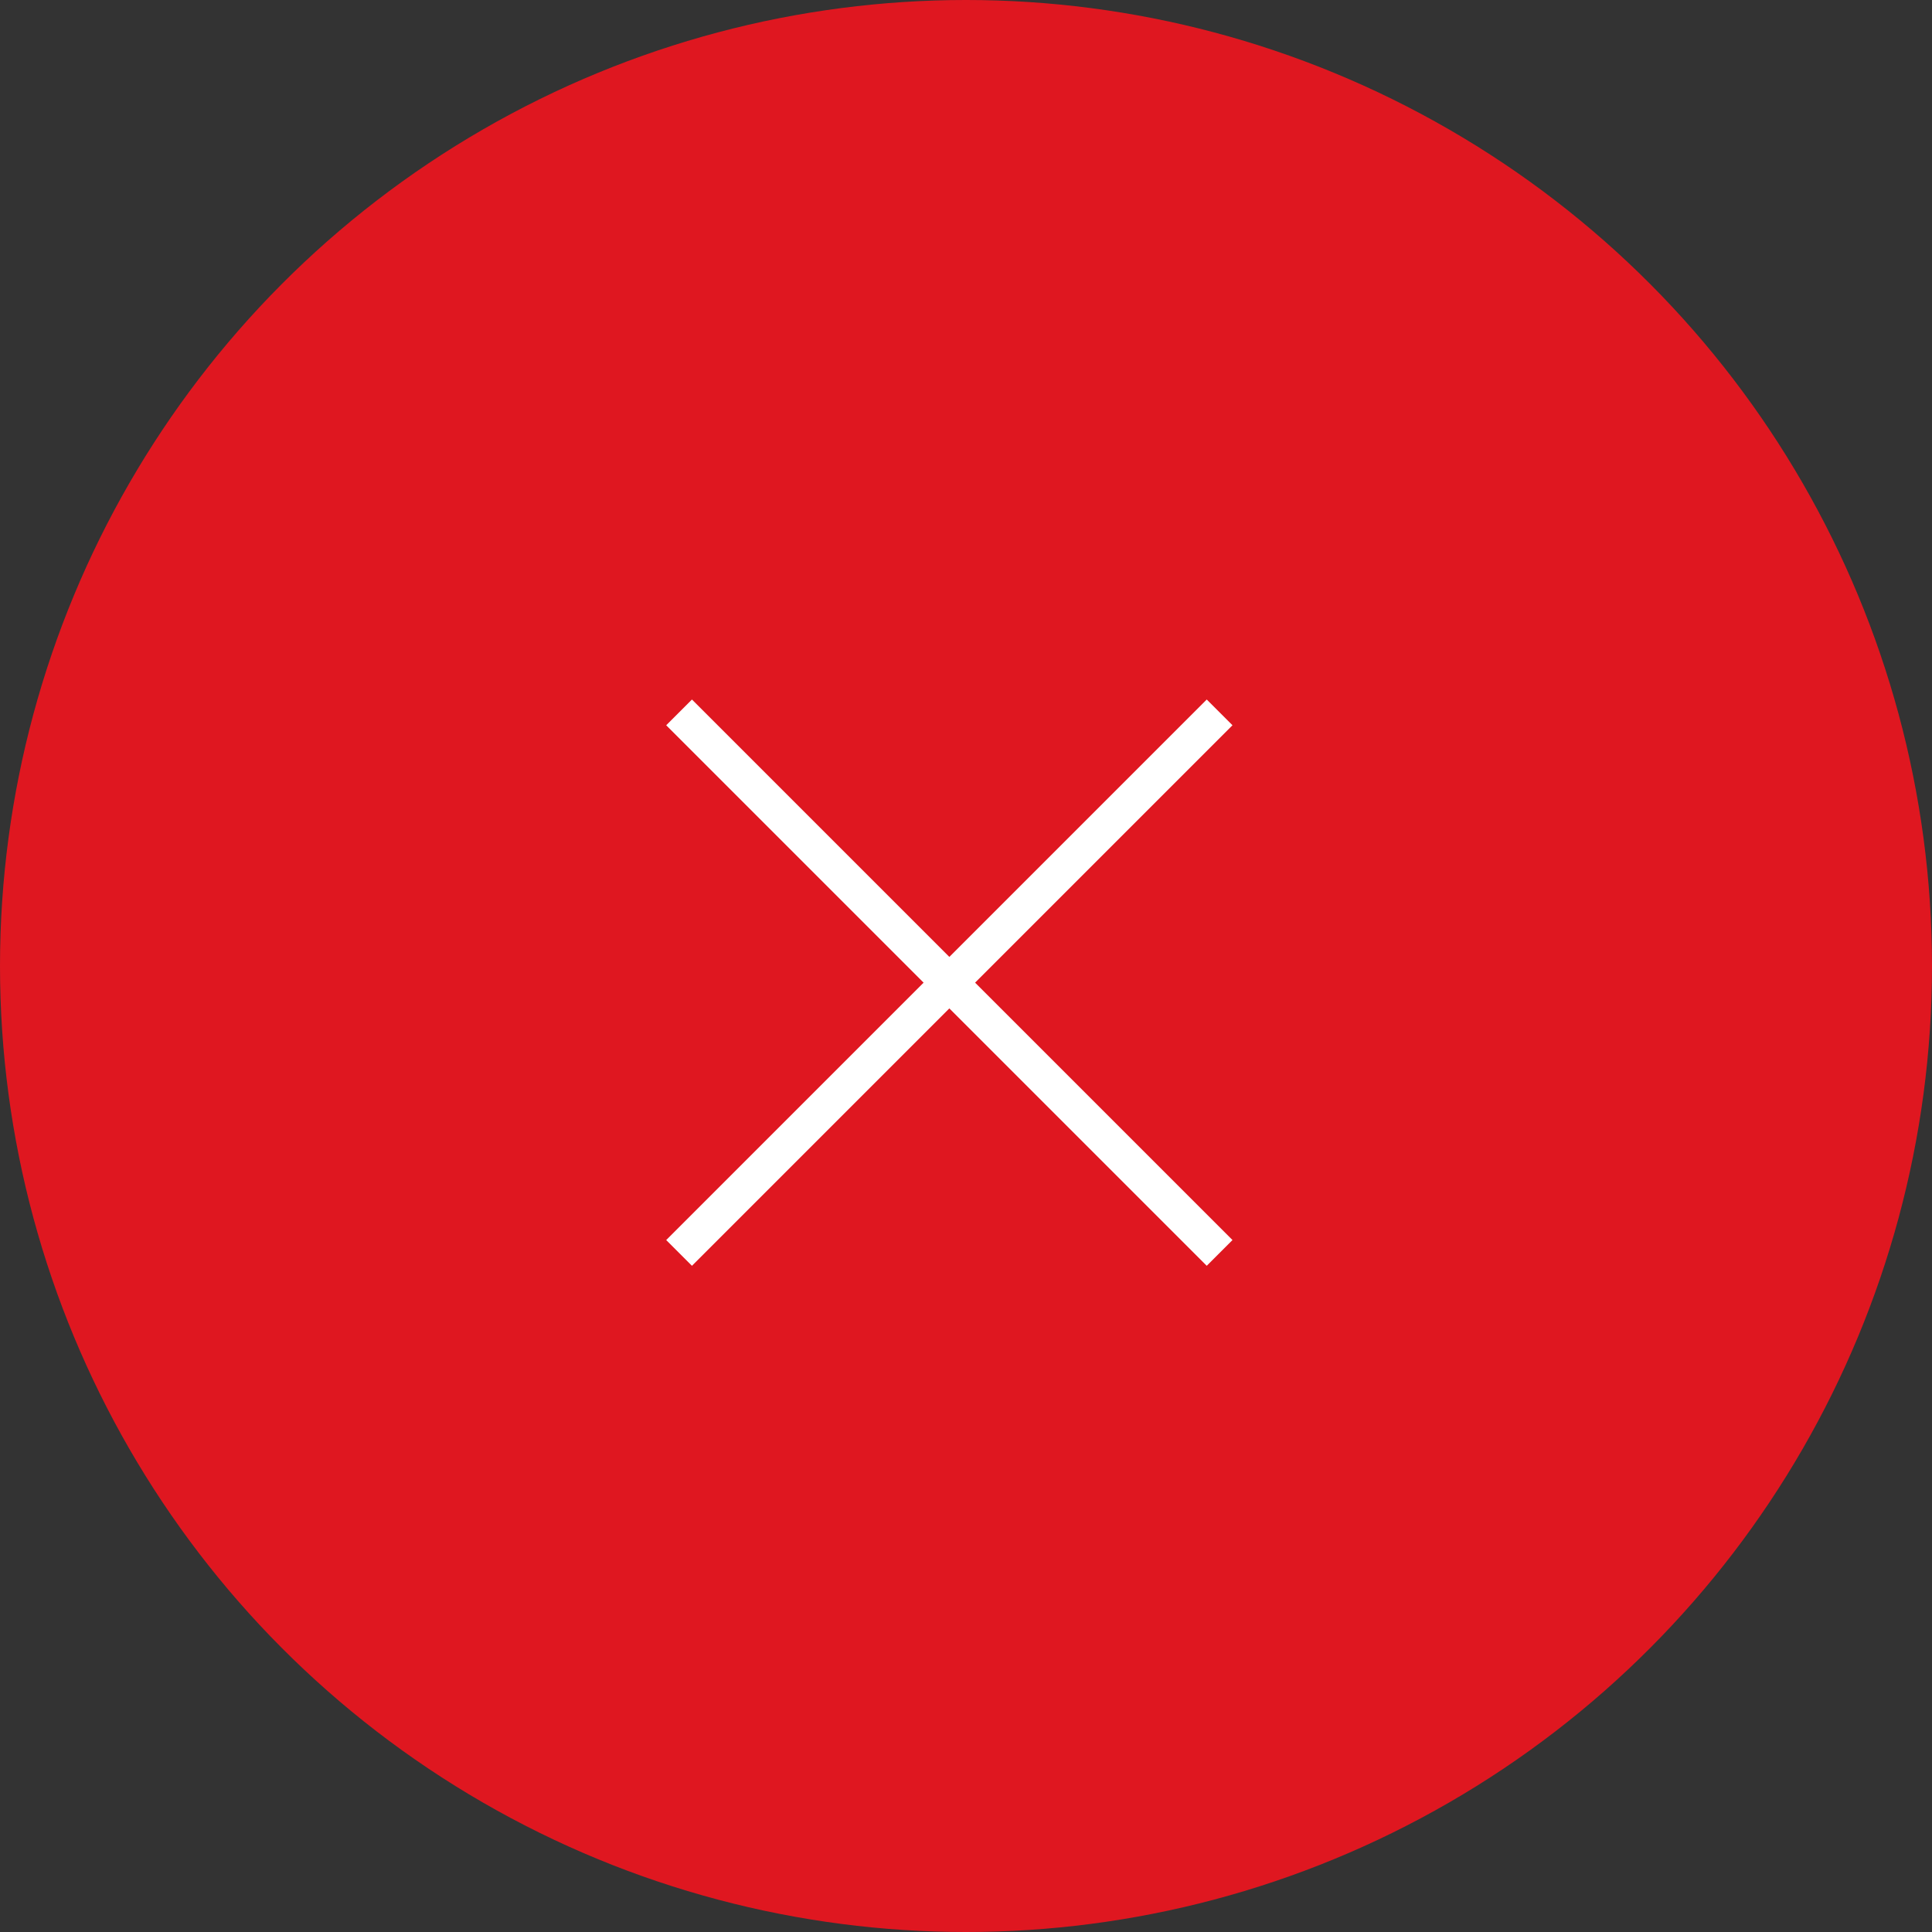 <svg xmlns="http://www.w3.org/2000/svg" width="58" height="58" viewBox="0 0 58 58">
    <rect x="0" y="0" width="58" height="58" fill="#333333" stroke="none"/>
    <g fill="none" fill-rule="evenodd">
        <circle cx="29" cy="29" r="29" fill="#DF1720"/>
        <path fill="#FFF" fill-rule="nonzero" d="M37 21.773L36.227 21 28.5 28.727 20.773 21l-.773.773 7.727 7.727L20 37.227l.773.773 7.727-7.727L36.227 38l.773-.773-7.727-7.727z"/>
    </g>
</svg>
